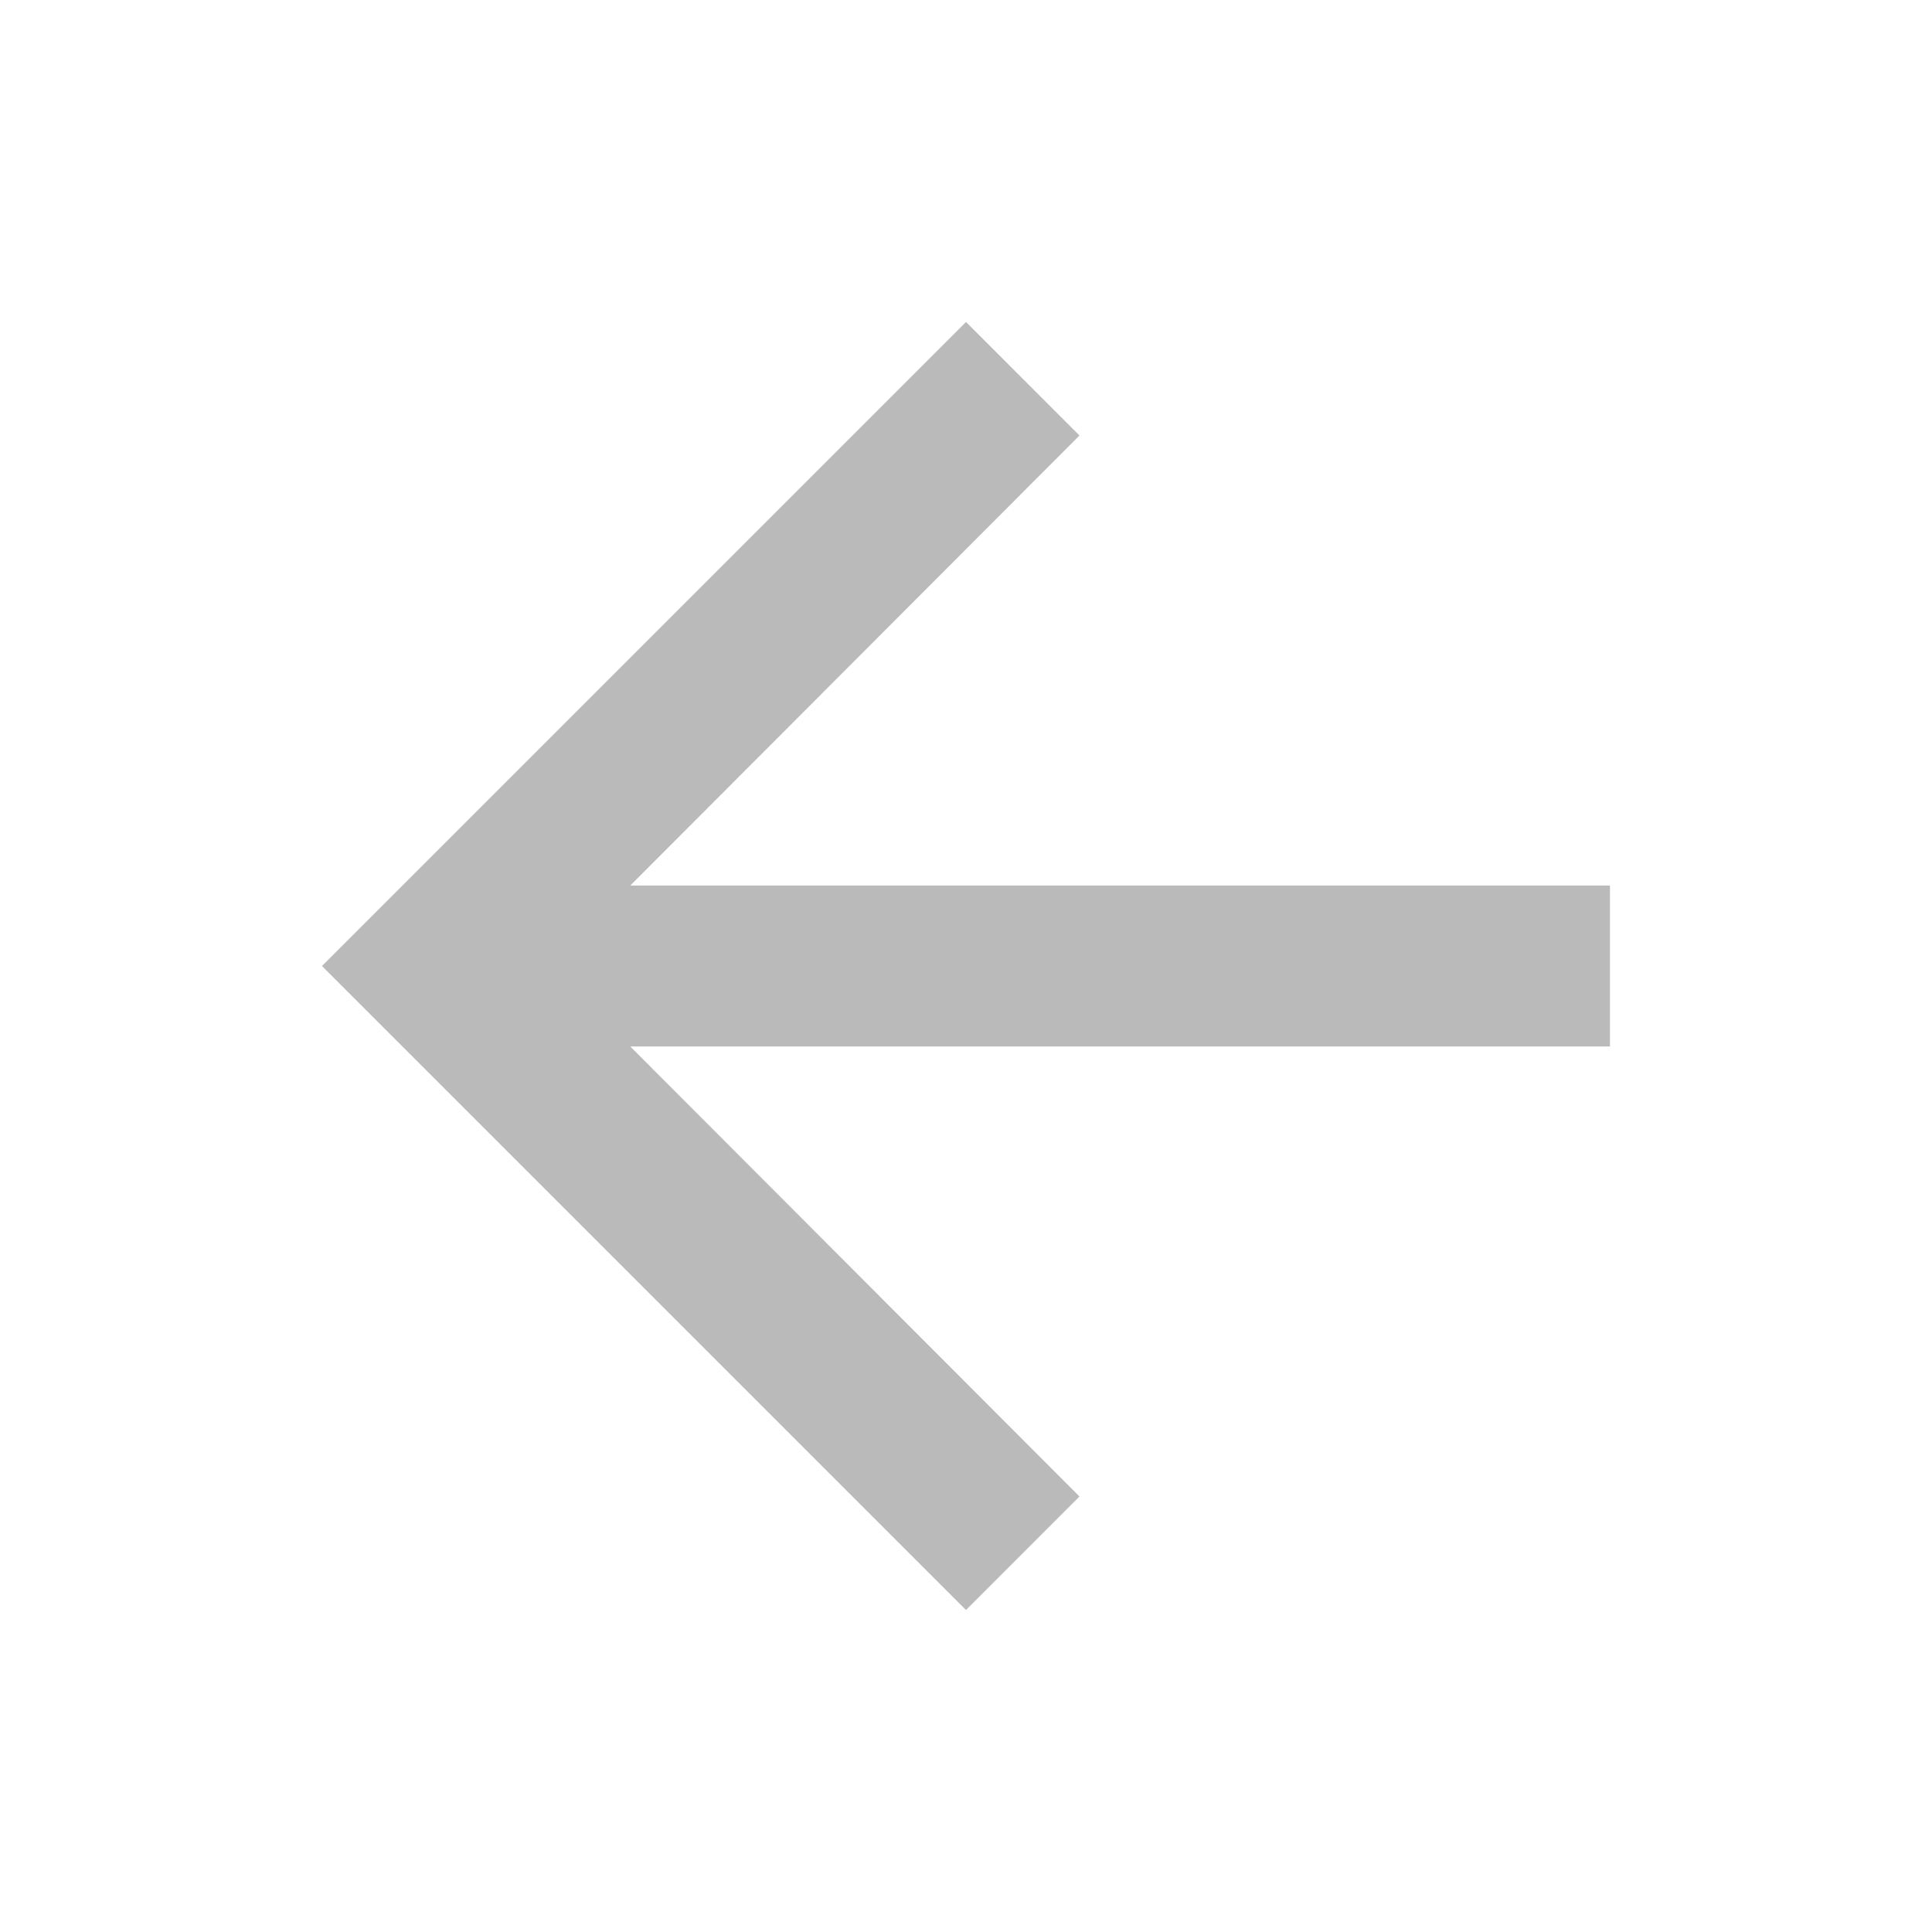 <svg width="38" height="38" viewBox="0 0 38 38" fill="none" xmlns="http://www.w3.org/2000/svg">
<g opacity="0.3">
<path d="M19 31.667L21.232 29.434L12.397 20.583H31.666V17.417H12.397L21.232 8.566L19 6.333L6.333 19L19 31.667Z" fill="#19191B"/>
</g>
</svg>
